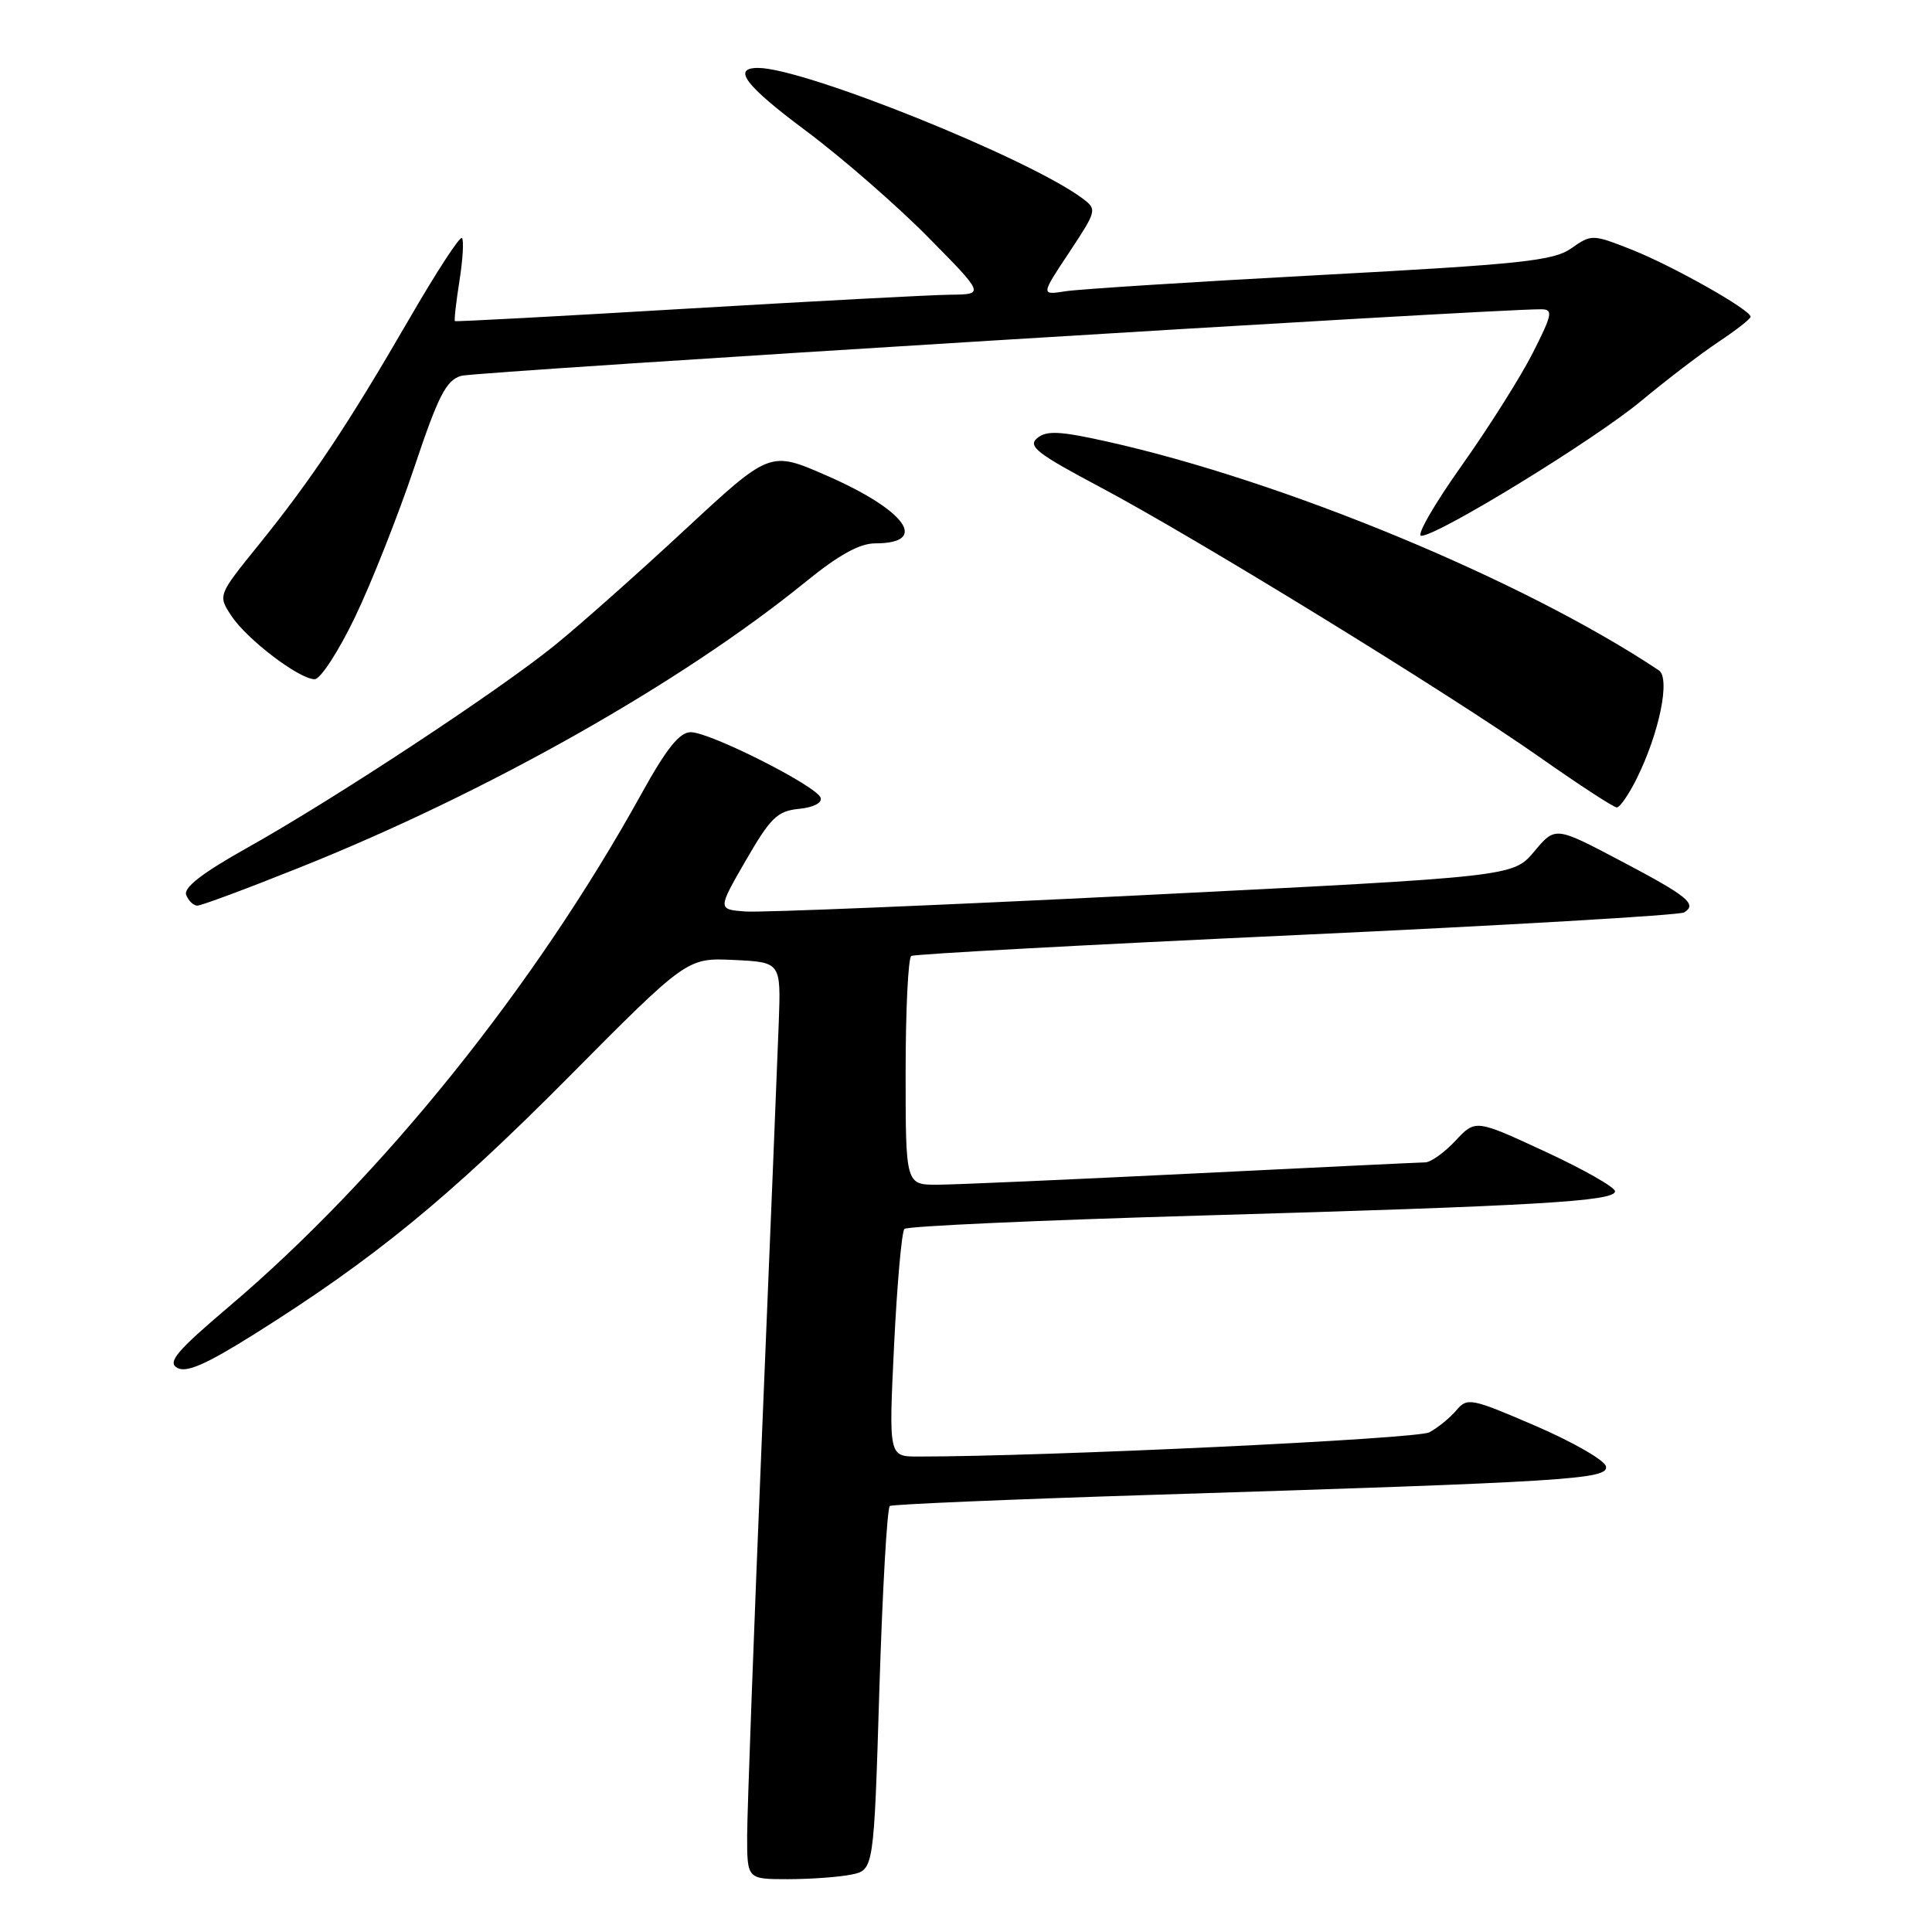 <?xml version="1.0" encoding="UTF-8" standalone="no"?>
<!DOCTYPE svg PUBLIC "-//W3C//DTD SVG 1.1//EN" "http://www.w3.org/Graphics/SVG/1.1/DTD/svg11.dtd" >
<svg xmlns="http://www.w3.org/2000/svg" xmlns:xlink="http://www.w3.org/1999/xlink" version="1.1" viewBox="0 0 256 256">
 <g >
 <path fill="currentColor"
d=" M 112.77 248.40 C 115.79 247.79 115.79 247.79 116.52 223.88 C 116.93 210.72 117.55 199.78 117.91 199.55 C 118.27 199.33 133.85 198.67 152.53 198.08 C 207.94 196.34 213.15 196.02 212.80 194.31 C 212.64 193.50 208.45 191.09 203.50 188.95 C 194.89 185.24 194.43 185.15 192.96 186.89 C 192.11 187.89 190.51 189.19 189.39 189.79 C 187.74 190.67 138.63 193.00 121.64 193.00 C 117.76 193.00 117.76 193.00 118.47 178.25 C 118.87 170.14 119.48 163.20 119.84 162.84 C 120.20 162.47 137.82 161.68 159.00 161.07 C 203.75 159.78 214.00 159.18 214.00 157.85 C 214.00 157.32 209.84 154.95 204.76 152.60 C 195.51 148.31 195.51 148.31 192.85 151.16 C 191.39 152.72 189.59 154.01 188.85 154.02 C 188.11 154.03 174.22 154.70 158.00 155.50 C 141.78 156.30 126.59 156.97 124.25 156.98 C 120.00 157.00 120.00 157.00 120.00 142.06 C 120.00 133.84 120.34 126.92 120.75 126.67 C 121.16 126.42 144.13 125.18 171.79 123.90 C 199.44 122.62 222.56 121.27 223.16 120.90 C 224.94 119.80 223.63 118.74 214.62 114.00 C 206.08 109.50 206.08 109.50 203.29 112.83 C 200.50 116.16 200.50 116.16 151.50 118.61 C 124.55 119.95 100.83 120.93 98.79 120.78 C 95.08 120.50 95.08 120.50 98.83 114.00 C 102.11 108.33 103.01 107.46 105.86 107.18 C 107.78 106.99 108.96 106.39 108.74 105.71 C 108.21 104.14 94.05 97.00 91.52 97.02 C 90.03 97.03 88.31 99.19 85.00 105.17 C 70.87 130.73 50.62 155.92 30.39 173.09 C 23.38 179.04 22.15 180.50 23.49 181.25 C 24.70 181.93 27.29 180.80 33.62 176.83 C 49.47 166.89 59.46 158.72 75.27 142.79 C 91.03 126.91 91.03 126.91 97.25 127.20 C 103.48 127.50 103.48 127.50 103.19 135.50 C 103.03 139.90 102.02 164.65 100.95 190.50 C 99.88 216.35 99.01 240.09 99.00 243.25 C 99.00 249.00 99.00 249.00 104.38 249.00 C 107.33 249.00 111.11 248.73 112.77 248.40 Z  M 39.66 114.97 C 64.48 105.06 90.29 90.48 106.76 77.09 C 111.11 73.55 113.90 72.00 115.95 72.00 C 123.22 72.00 120.06 67.60 109.45 62.98 C 102.02 59.74 102.02 59.74 90.76 70.19 C 84.57 75.94 76.80 82.84 73.50 85.51 C 66.03 91.56 44.25 105.91 32.77 112.33 C 26.81 115.67 24.30 117.61 24.67 118.58 C 24.97 119.36 25.64 120.00 26.15 120.00 C 26.67 120.00 32.75 117.74 39.66 114.97 Z  M 216.83 103.25 C 219.86 97.18 221.37 89.86 219.80 88.82 C 201.89 76.89 170.10 63.72 146.65 58.50 C 140.42 57.11 138.67 57.03 137.44 58.05 C 136.15 59.12 137.40 60.10 145.71 64.51 C 158.39 71.24 191.83 91.78 204.00 100.32 C 209.22 103.99 213.83 106.99 214.23 106.99 C 214.63 107.00 215.80 105.31 216.83 103.25 Z  M 47.05 81.75 C 49.23 77.21 52.74 68.33 54.87 62.00 C 58.09 52.38 59.12 50.39 61.11 49.80 C 63.05 49.23 198.25 40.90 204.26 40.98 C 205.82 41.00 205.68 41.68 203.11 46.75 C 201.51 49.91 197.25 56.66 193.64 61.75 C 190.03 66.84 187.64 71.00 188.32 71.00 C 190.53 71.00 211.32 58.25 217.50 53.10 C 220.80 50.35 225.40 46.84 227.71 45.30 C 230.03 43.76 231.94 42.27 231.96 41.98 C 232.03 41.09 221.63 35.22 216.16 33.06 C 211.00 31.03 210.88 31.03 208.21 32.90 C 205.84 34.56 201.68 35.00 175.00 36.44 C 158.22 37.34 143.02 38.31 141.20 38.59 C 137.91 39.11 137.91 39.11 141.67 33.45 C 145.33 27.92 145.38 27.75 143.46 26.31 C 136.38 21.00 106.56 9.00 100.45 9.00 C 96.97 9.00 98.73 11.32 106.76 17.31 C 111.57 20.90 118.86 27.25 122.97 31.42 C 130.45 39.00 130.45 39.00 125.97 39.05 C 123.51 39.07 107.78 39.91 91.00 40.90 C 74.22 41.90 60.40 42.64 60.28 42.55 C 60.16 42.46 60.43 40.06 60.88 37.21 C 61.33 34.36 61.48 31.81 61.21 31.54 C 60.93 31.27 57.79 36.10 54.22 42.27 C 46.14 56.23 41.22 63.61 34.28 72.19 C 28.87 78.88 28.87 78.88 30.65 81.59 C 32.70 84.71 39.64 90.00 41.70 90.00 C 42.46 90.00 44.87 86.29 47.05 81.75 Z "/>
</g>
</svg>